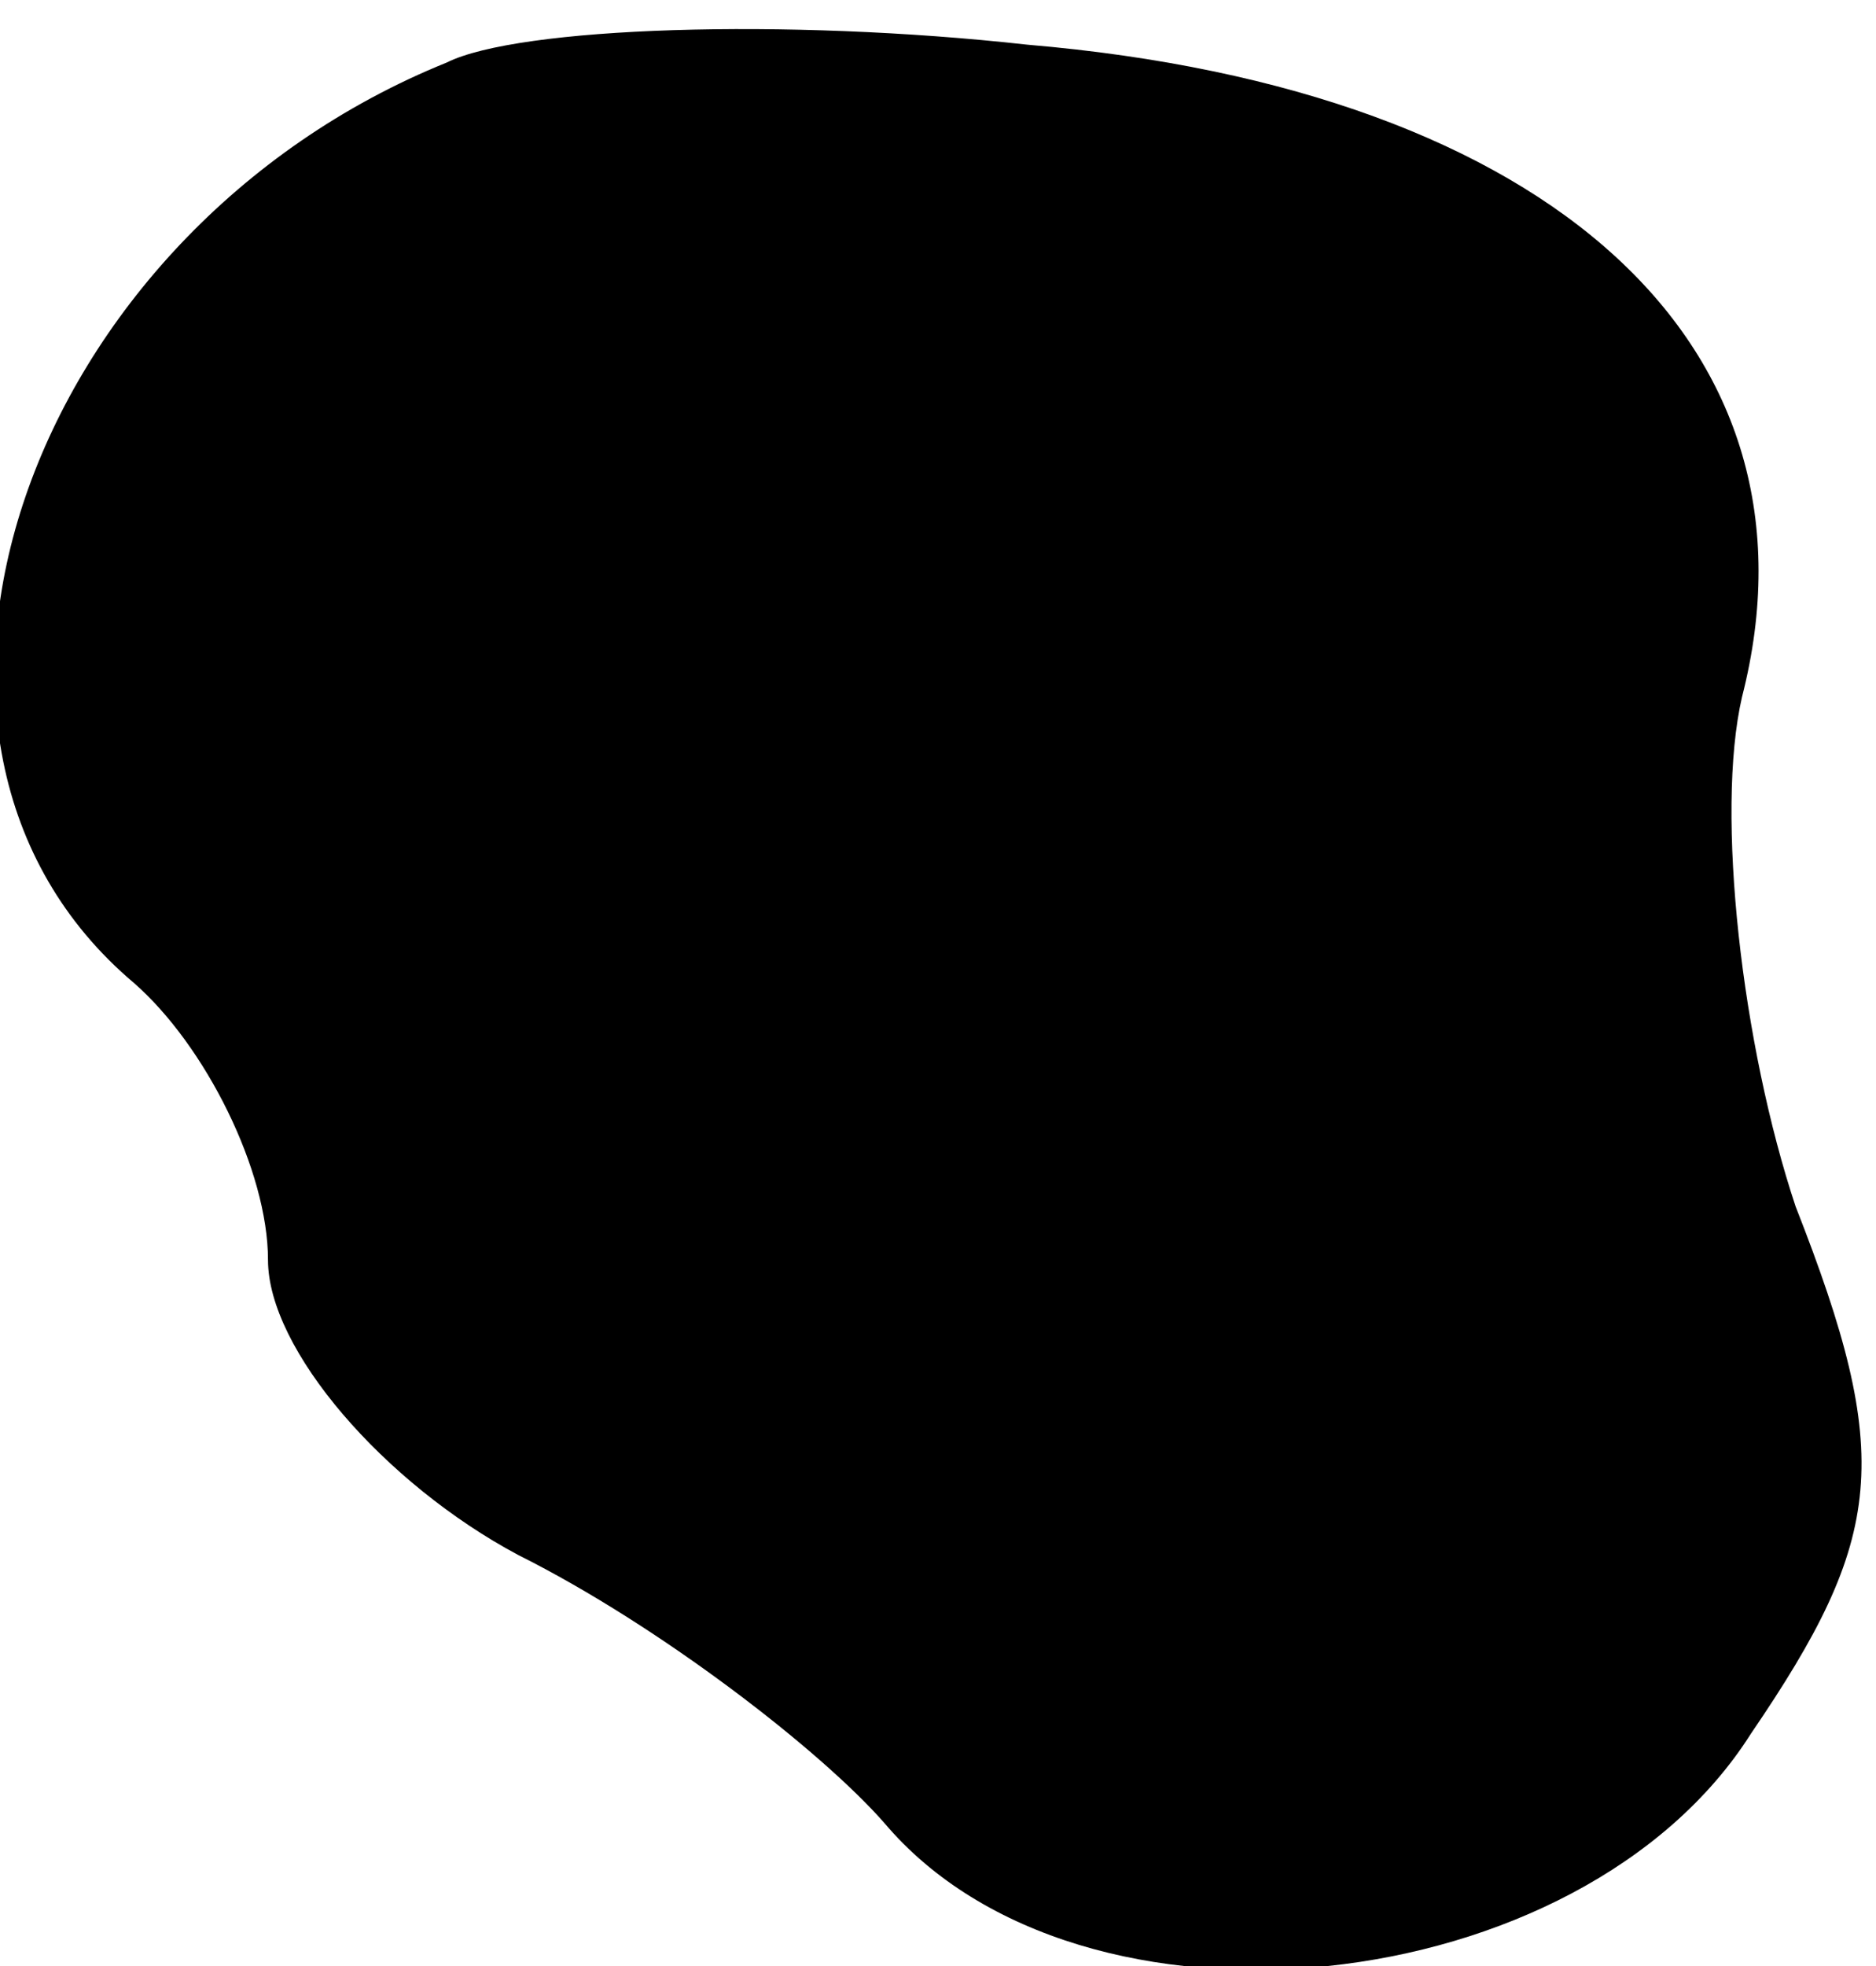 <?xml version="1.0" standalone="no"?>
<!DOCTYPE svg PUBLIC "-//W3C//DTD SVG 20010904//EN"
 "http://www.w3.org/TR/2001/REC-SVG-20010904/DTD/svg10.dtd">
<svg version="1.0" xmlns="http://www.w3.org/2000/svg"
 width="21pt" height="22pt" viewBox="0 0 21 22"
 preserveAspectRatio="xMidYMid meet">
<g transform="translate(0,22) scale(0.1,-0.1)"
fill="#000000" stroke="none">
<path fill="#000000" stroke="none" d="M50 213 c-47 -19 -67 -76 -35 -103 8
-7 15 -21 15 -31 0 -10 13 -25 28 -33 16 -8 34 -22 41 -30 22 -26 78 -20 97
10 15 22 16 31 5 59 -6 18 -9 44 -6 57 10 39 -21 68 -80 73 -27 3 -57 2 -65
-2z"/>
</g>
</svg>
